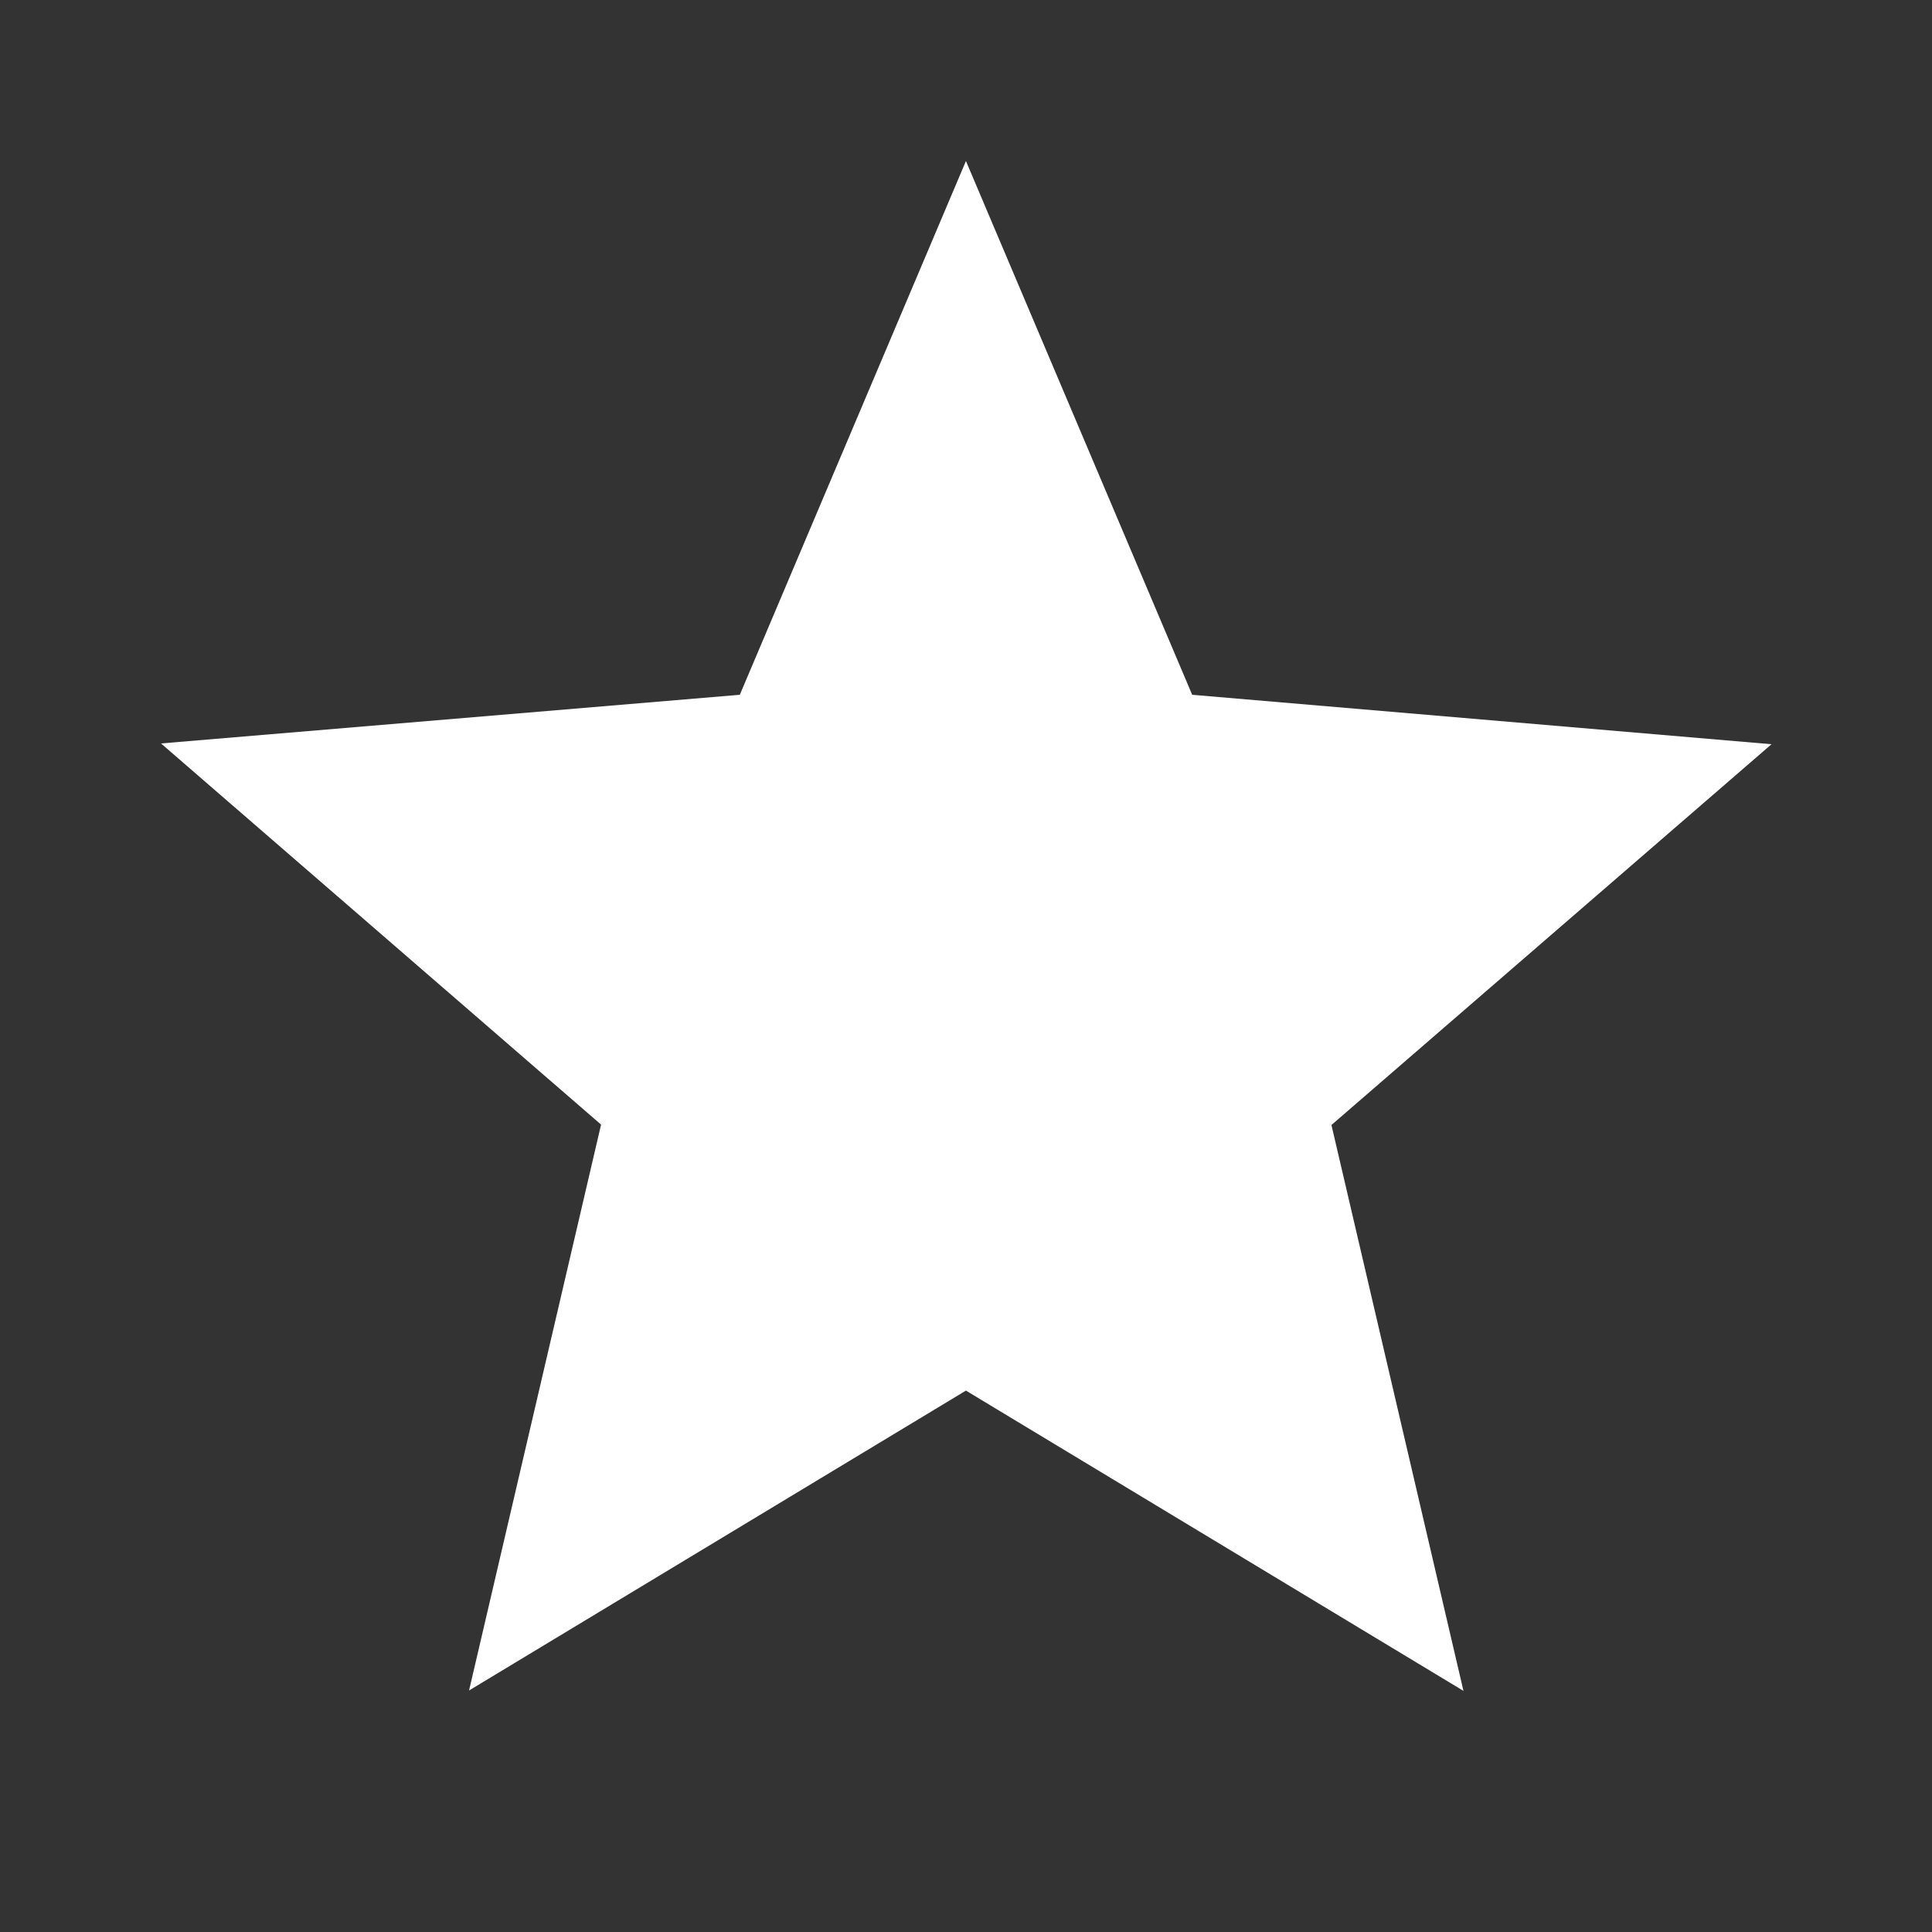 <svg xmlns="http://www.w3.org/2000/svg" width="14.927" height="14.927" viewBox="0 0 14.927 14.927">
  <rect x="0" y="0" width="14.927" height="14.927" fill="#333333" stroke="none"/>
  <g id="Icons" transform="translate(0)">
    <g id="Outlined" transform="translate(0 0)">
      <g id="Toggle">
        <g id="Outlined-_-Toggle-_-star" data-name="Outlined-/-Toggle-/-star">
          <g id="Group_171" data-name="Group 171">
            <path id="Path" d="M0,0H14.927V14.927H0Z" fill="none"/>
            <path id="_-Icon-Color" data-name="🔹-Icon-Color" d="M8.219,11.5l3.844,2.32-1.02-4.372,3.4-2.942L9.967,6.124,8.219,2,6.472,6.124,2,6.5,5.4,9.445l-1.02,4.372Z" transform="translate(-0.756 -0.756)" fill="#fff" fill-rule="evenodd"/>
          </g>
        </g>
      </g>
    </g>
  </g>
</svg>

